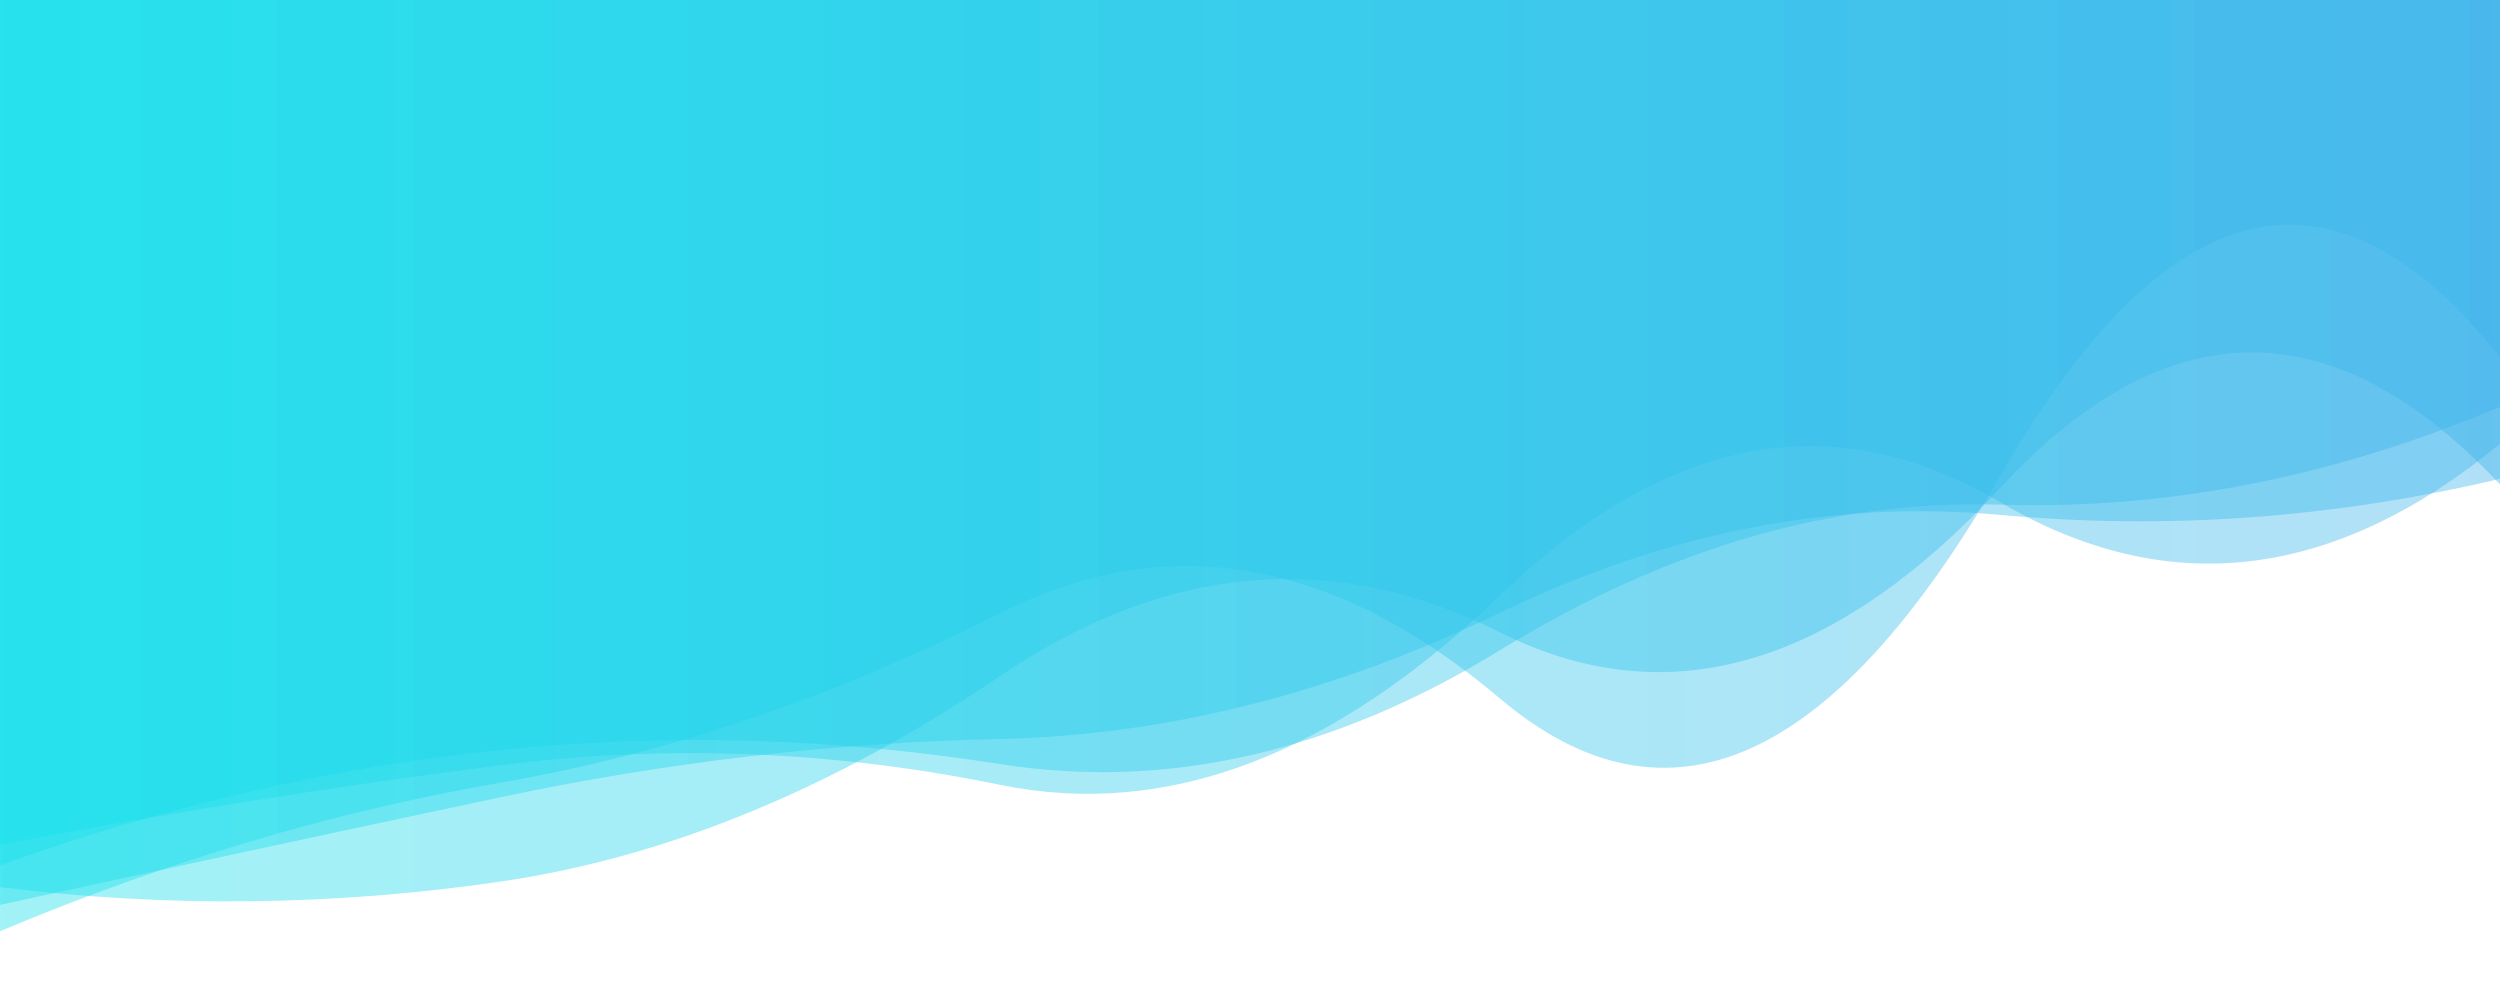 <?xml version="1.0" encoding="utf-8"?><svg xmlns="http://www.w3.org/2000/svg" xmlns:xlink="http://www.w3.org/1999/xlink" width="1515" height="605" preserveAspectRatio="xMidYMid" viewBox="0 0 1515 605" style="z-index:1;margin-right:-1.333px;display:block;background-color:rgb(241, 242, 243);animation-play-state:paused" ><g transform="translate(757.5,302.5) scale(1,1) translate(-757.5,-302.5)" style="transform:matrix(1, 0, 0, 1, 0, 0);animation-play-state:paused" ><linearGradient id="lg-0.9422753108538635" x1="0" x2="1" y1="0" y2="0" style="animation-play-state:paused" ><stop stop-color="#14e0ea" offset="0" style="animation-play-state:paused" ></stop>

  
<stop stop-color="#3bb2eb" offset="1" style="animation-play-state:paused" ></stop></linearGradient>
<path d="M 0 0 L 0 564.328 Q 151.5 500.607 303 474.363 T 606 371.643 T 909 423.299 T 1212 288.518 T 1515 216.584 L 1515 0 Z" fill="url(#lg-0.9422753108538635)" opacity="0.4" style="opacity:0.4;animation-play-state:paused" ></path>
<path d="M 0 0 L 0 548.366 Q 151.5 515.324 303 483.197 T 606 447.796 T 909 371.308 T 1212 312.019 T 1515 290.153 L 1515 0 Z" fill="url(#lg-0.9422753108538635)" opacity="0.4" style="opacity:0.4;animation-play-state:paused" ></path>
<path d="M 0 0 L 0 524.411 Q 151.5 469.947 303 454.52 T 606 463.034 T 909 394.028 T 1212 305.827 T 1515 246.539 L 1515 0 Z" fill="url(#lg-0.9422753108538635)" opacity="0.4" style="opacity:0.4;animation-play-state:paused" ></path>
<path d="M 0 0 L 0 511.912 Q 151.5 483.044 303 463.78 T 606 475.601 T 909 360.842 T 1212 304.274 T 1515 268.954 L 1515 0 Z" fill="url(#lg-0.9422753108538635)" opacity="0.4" style="opacity:0.4;animation-play-state:paused" ></path>
<path d="M 0 0 L 0 537.596 Q 151.5 556.376 303 534.287 T 606 409.727 T 909 383.193 T 1212 295.768 T 1515 293.598 L 1515 0 Z" fill="url(#lg-0.9422753108538635)" opacity="0.4" style="opacity:0.4;animation-play-state:paused" ></path></g></svg>